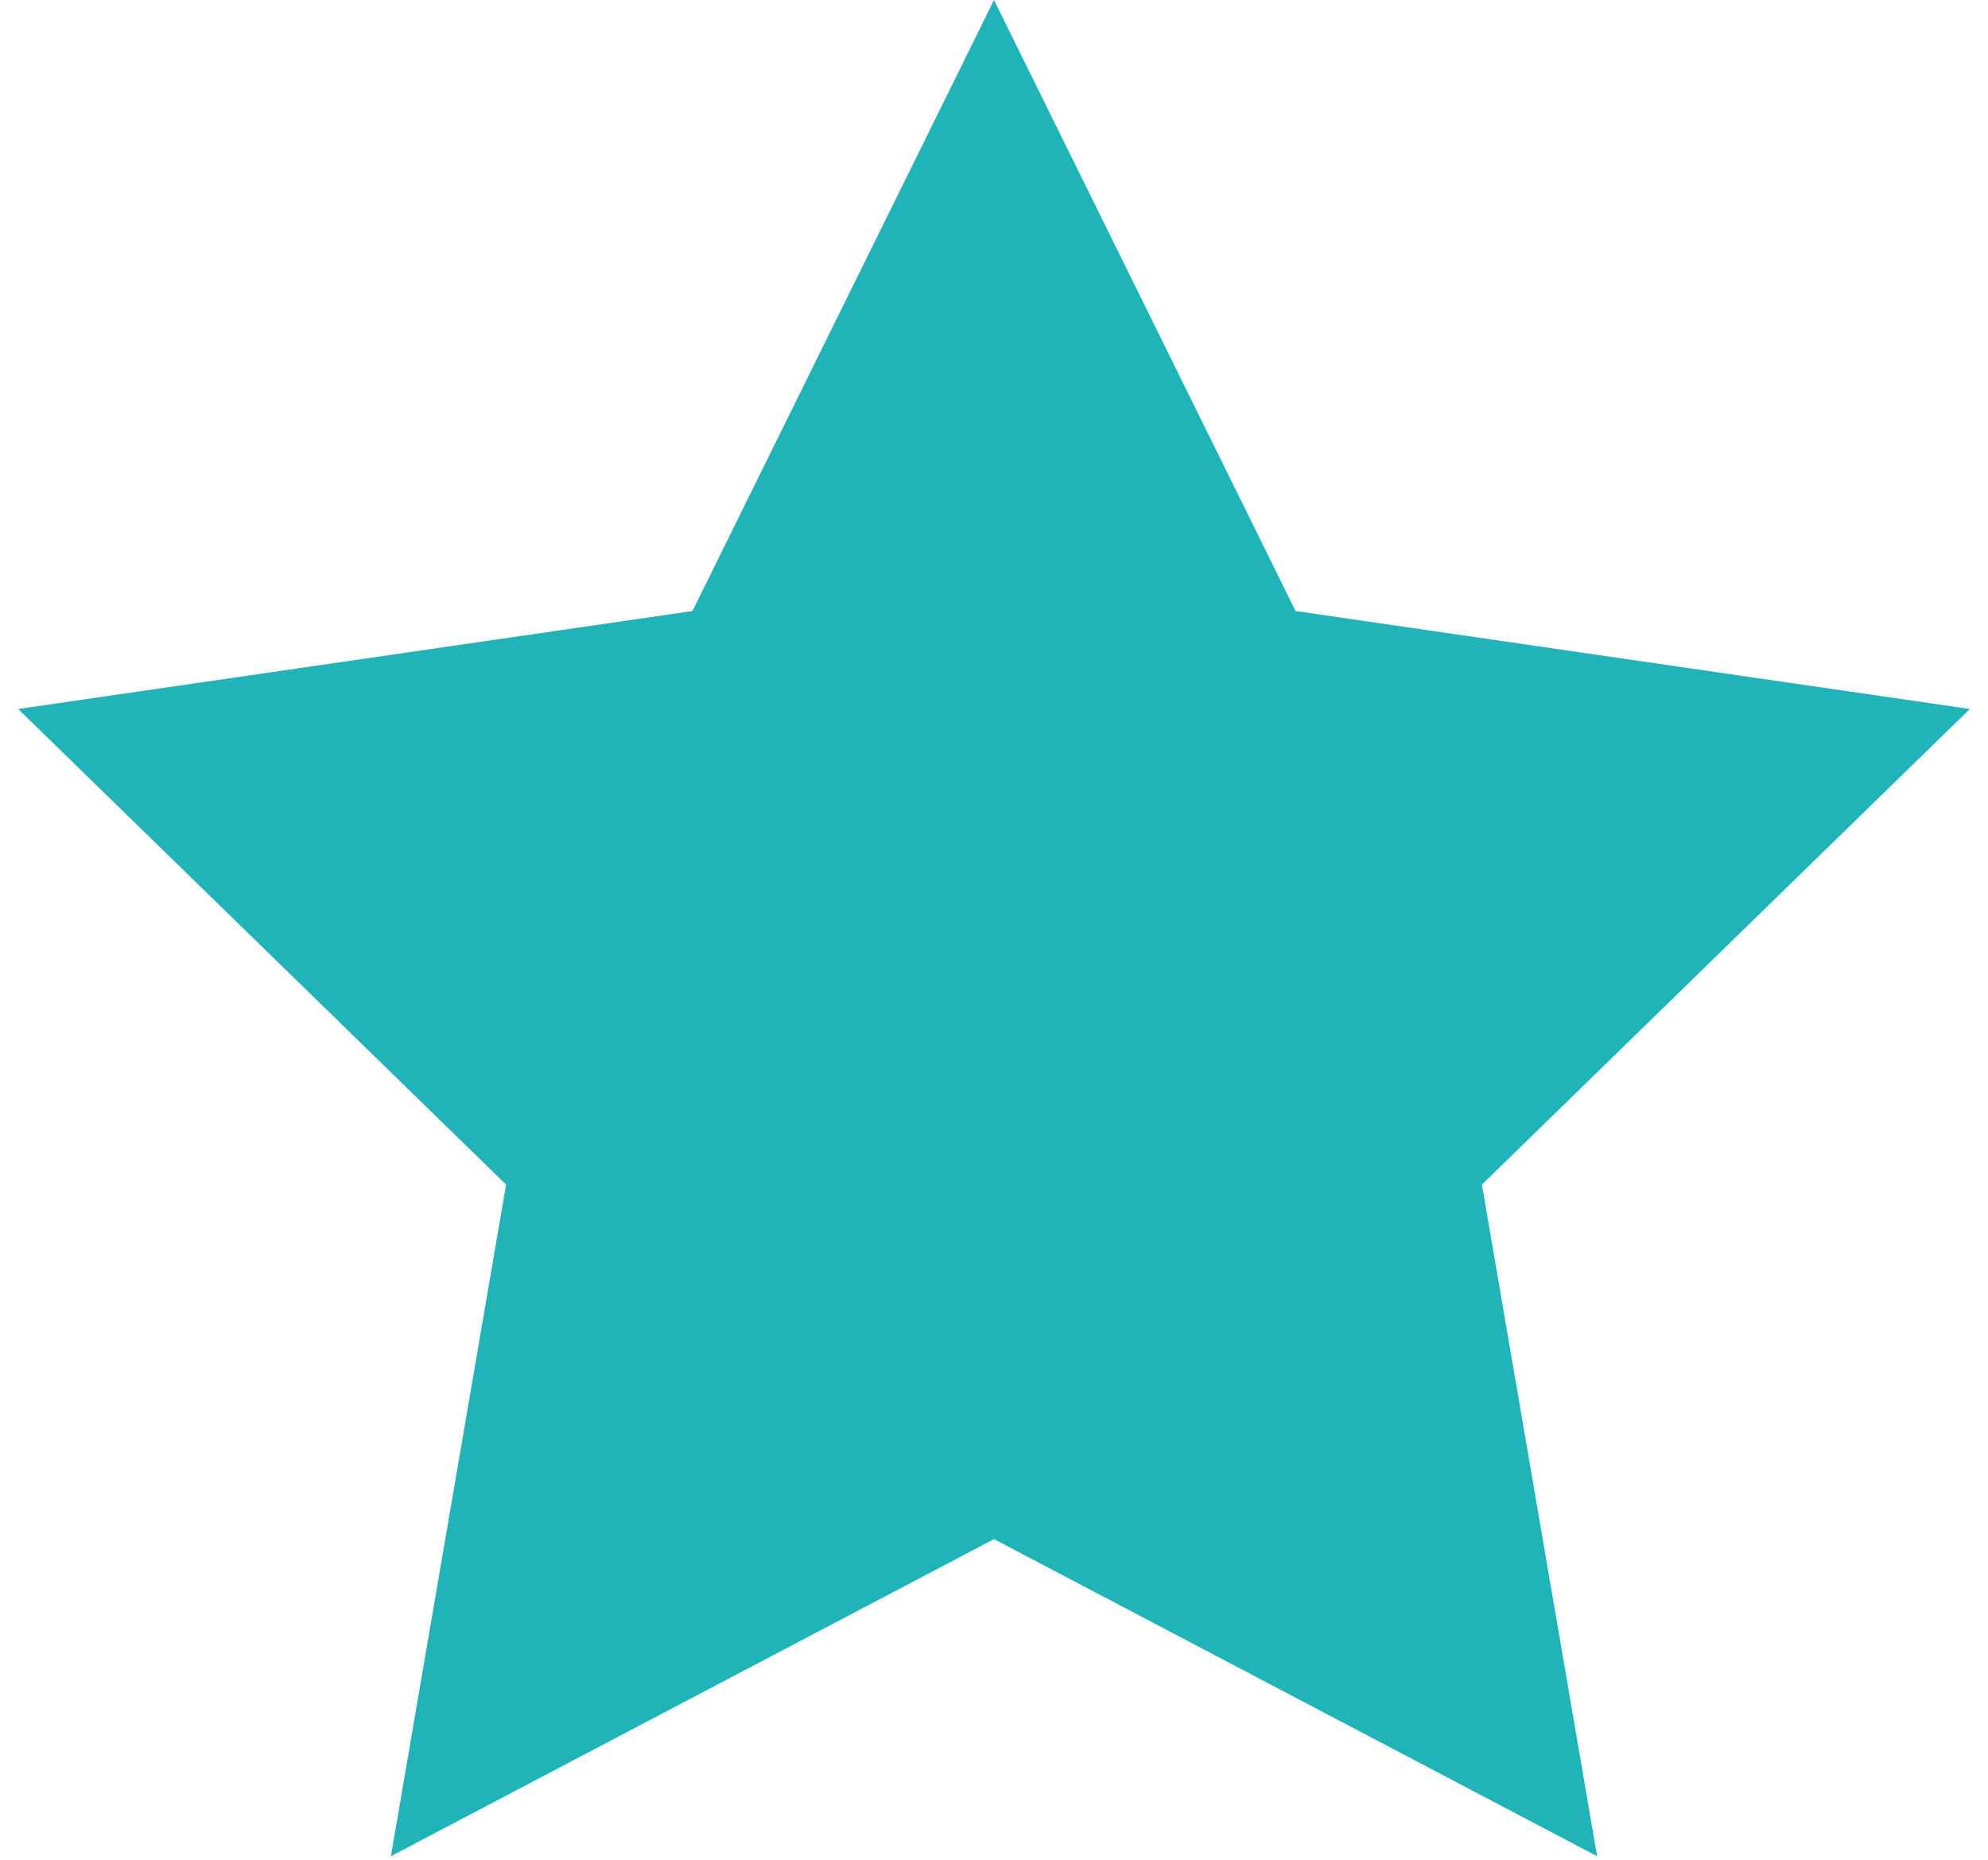 <svg width="62" height="58" viewBox="0 0 62 58" fill="none" xmlns="http://www.w3.org/2000/svg">
<path d="M31 0L40.405 19.056L61.434 22.111L46.217 36.944L49.809 57.889L31 48L12.191 57.889L15.783 36.944L0.566 22.111L21.595 19.056L31 0Z" fill="#20B4B9"/>
</svg>
